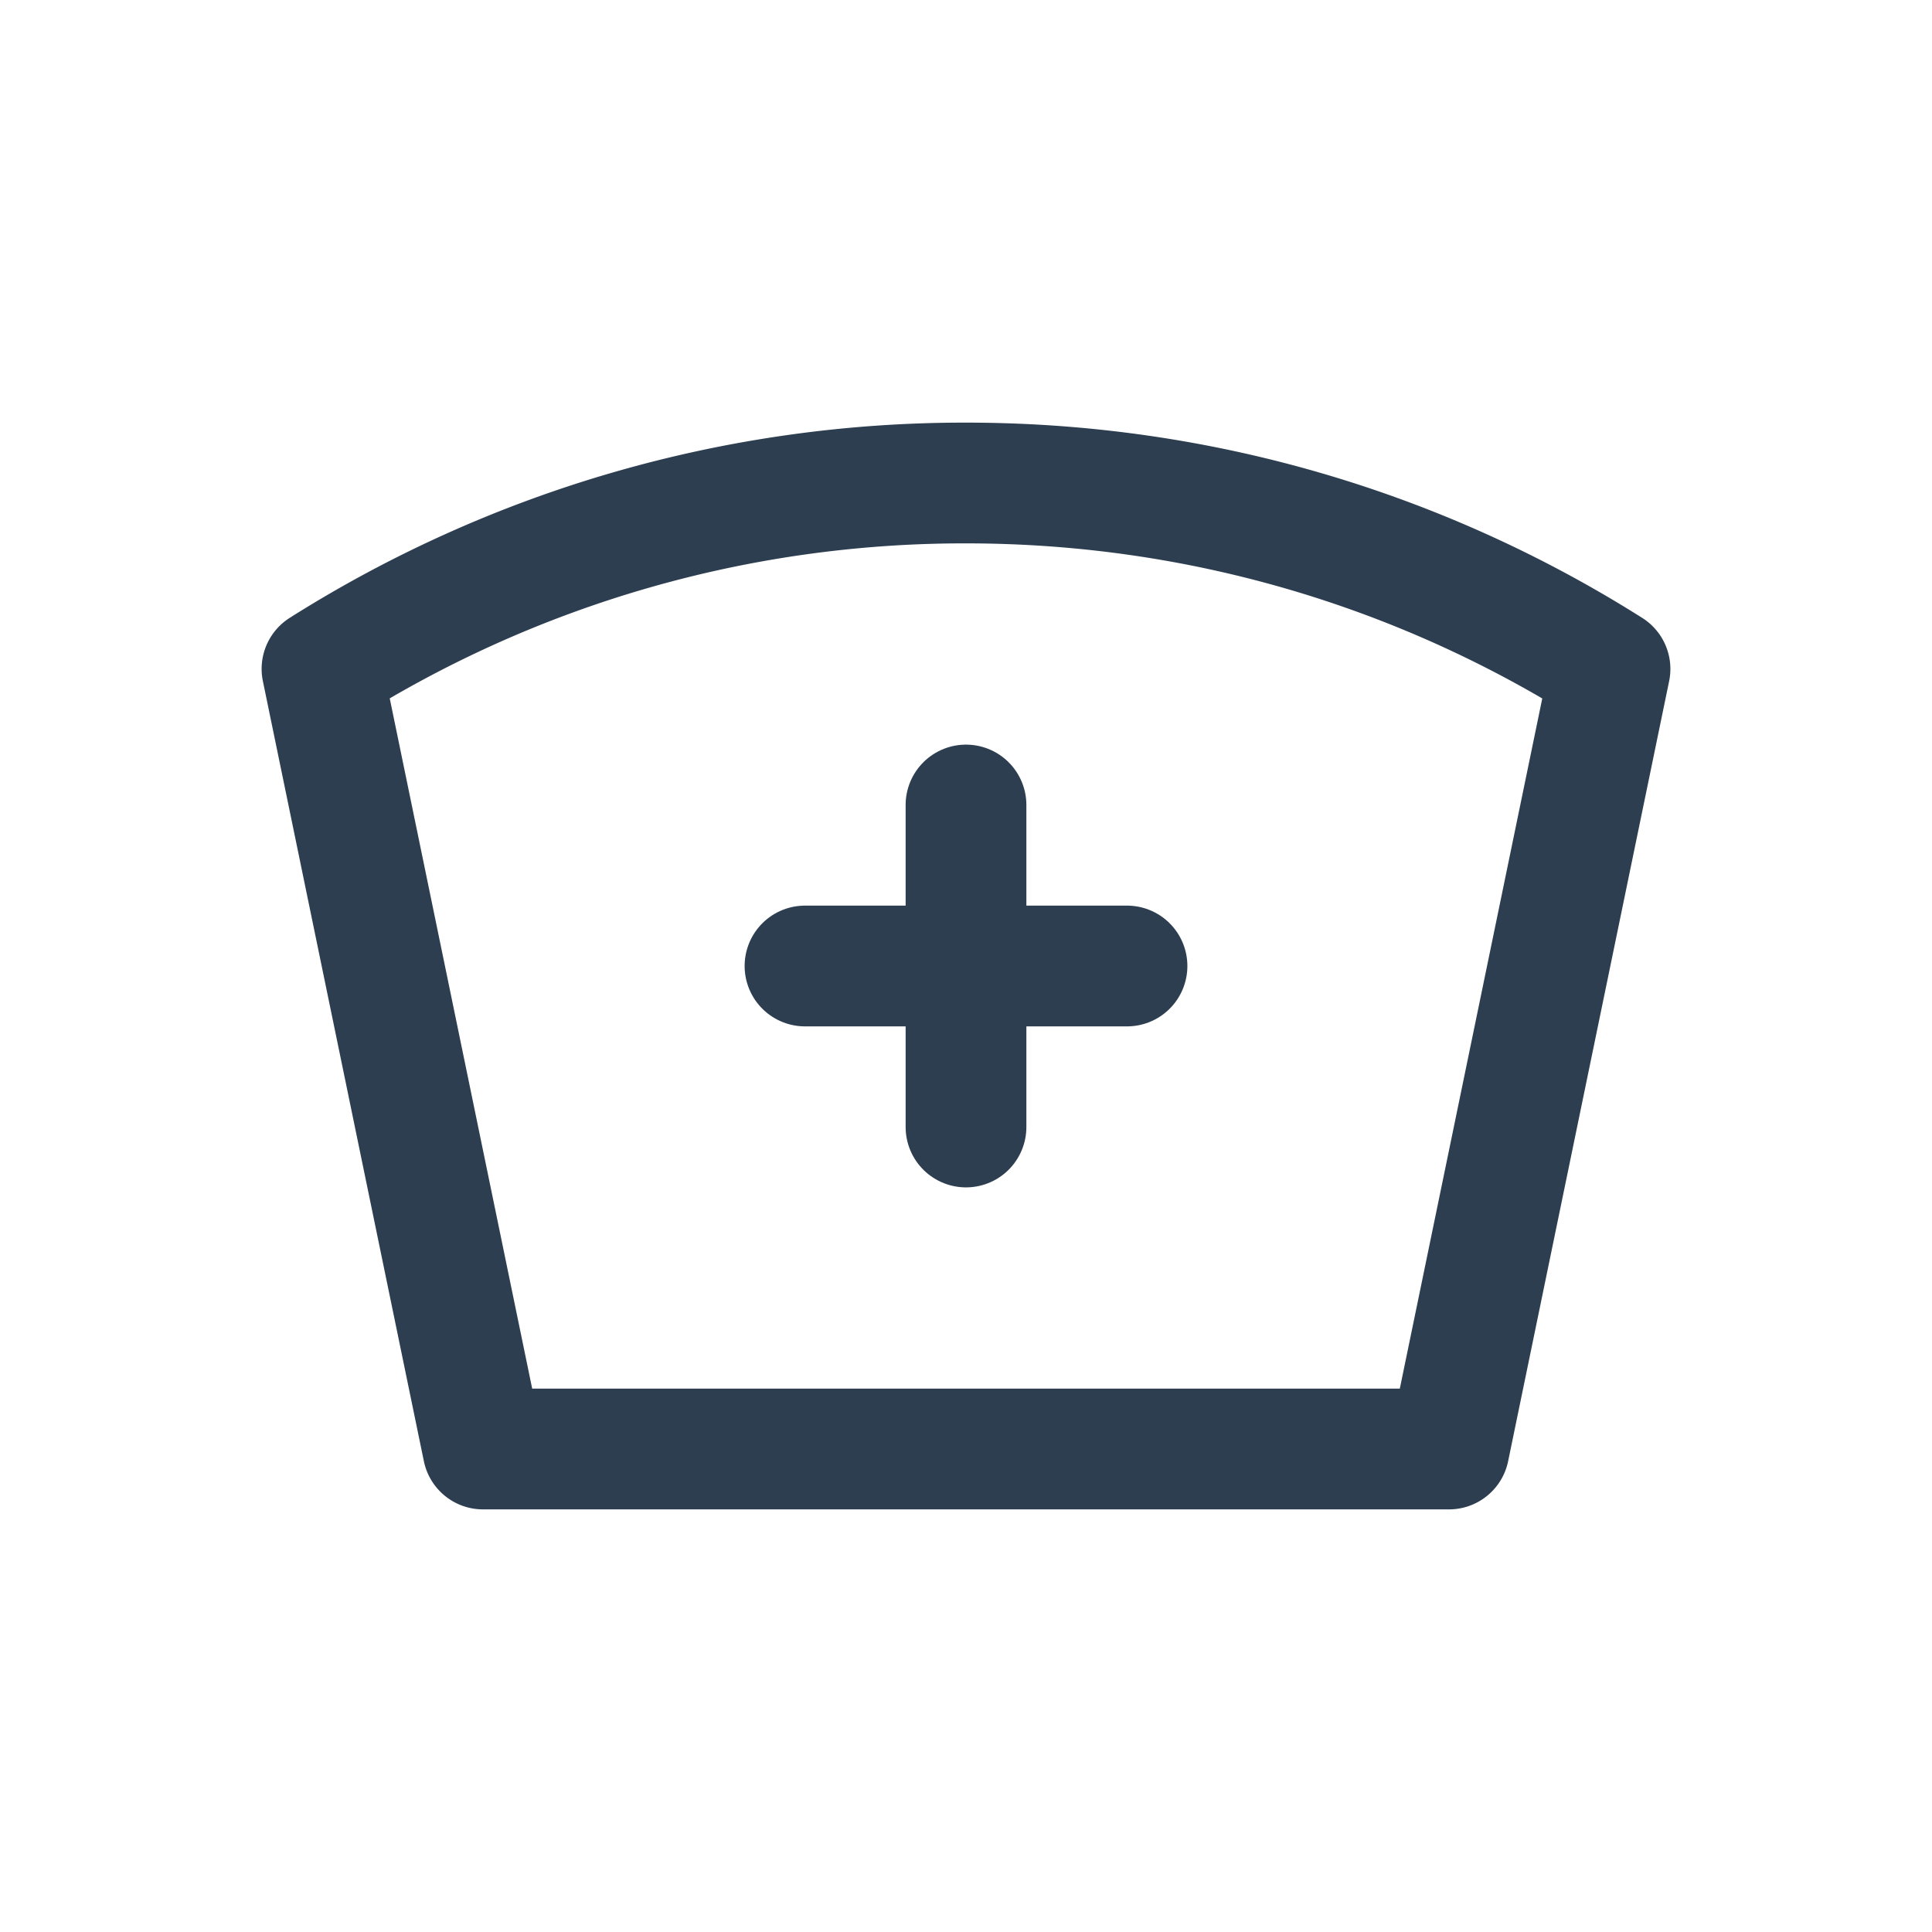 <svg xmlns="http://www.w3.org/2000/svg" class="icon icon-tabler icon-tabler-nurse" width="44" height="44" viewBox="0 0 24 24" stroke-width="1.5" stroke="#2c3e50" fill="none" stroke-linecap="round" stroke-linejoin="round">
  <path stroke="none" d="M0 0h24v24H0z" fill="none"/>
  <path d="M12 6c2.941 0 5.685 .847 8 2.31l-2 9.69h-12l-2 -9.691a14.93 14.93 0 0 1 8 -2.309z" />
  <path d="M10 12h4" />
  <path d="M12 10v4" />
</svg>